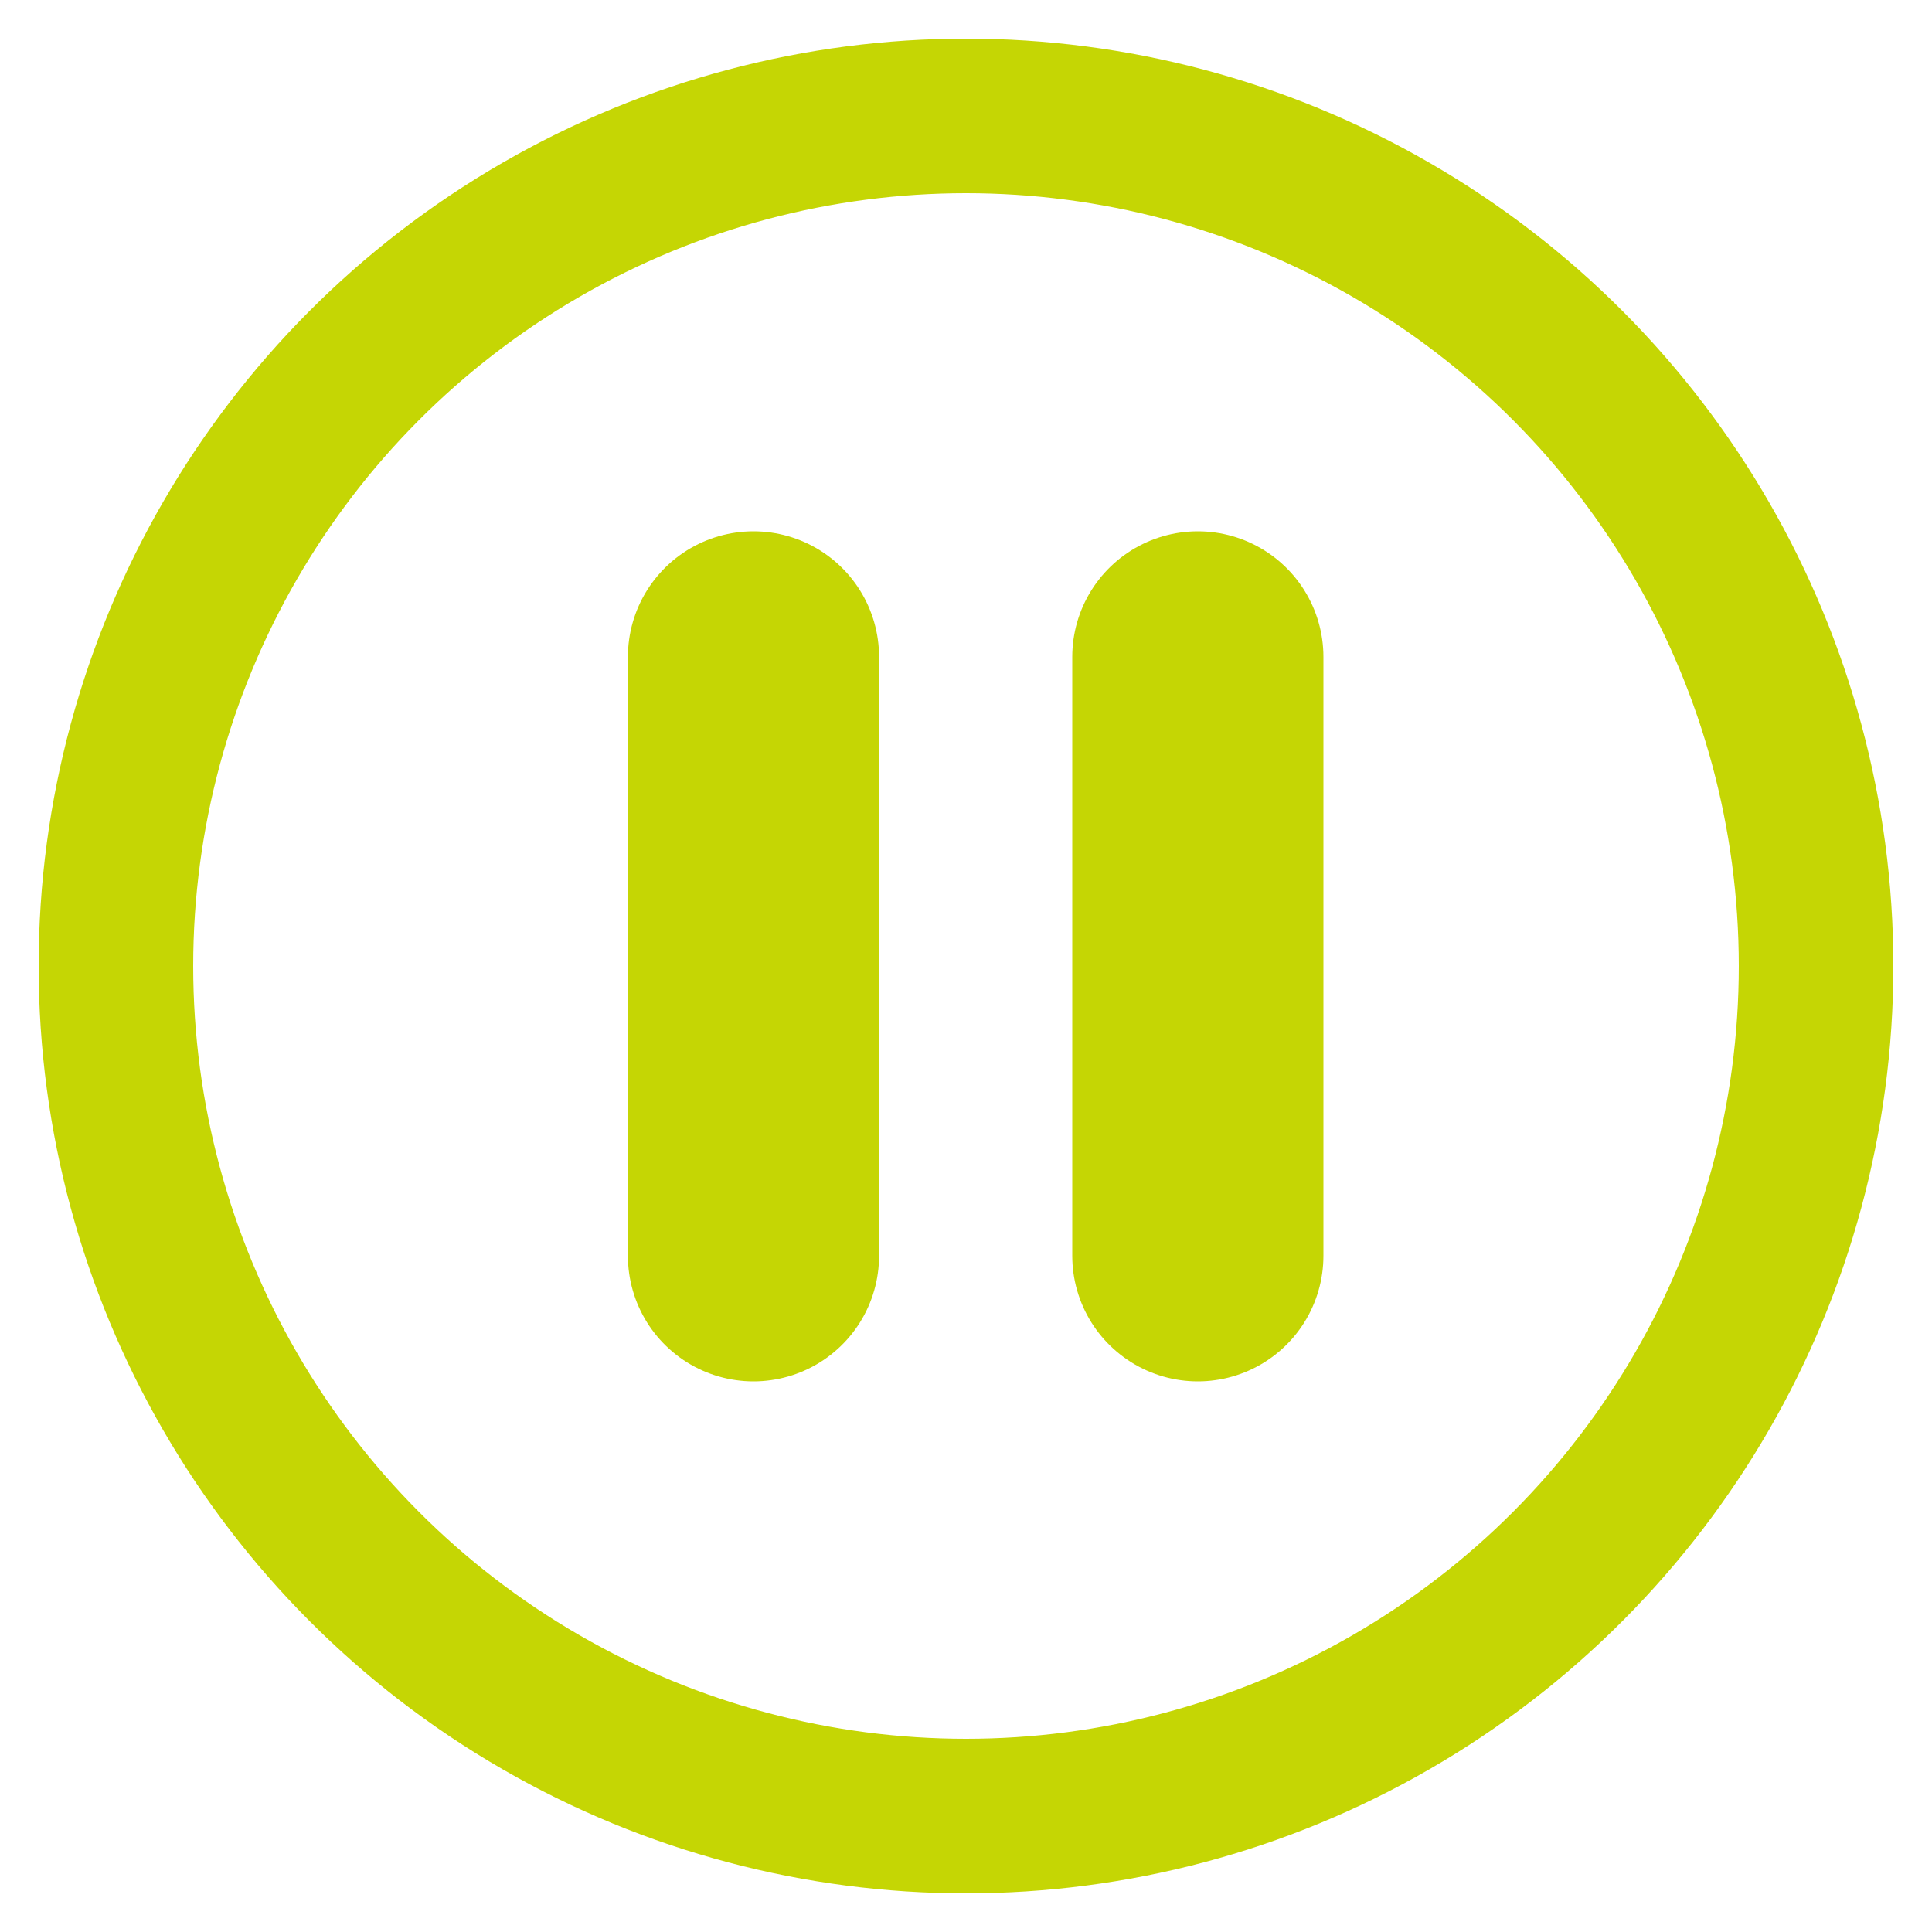 <?xml version="1.0" encoding="iso-8859-1"?>
<!DOCTYPE svg PUBLIC "-//W3C//DTD SVG 1.1//EN" "http://www.w3.org/Graphics/SVG/1.1/DTD/svg11.dtd">
<svg version="1.1" xmlns="http://www.w3.org/2000/svg" xmlns:xlink="http://www.w3.org/1999/xlink" x="0px" y="0px"
   viewBox="0 0 100 100">
  <style type="text/css"><![CDATA[
  .left-path, .right-path {
    fill: none;
    stroke: #c5d604;
    stroke-width: 13;
    stroke-linejoin: round;
  }
  .outer-circle {
    fill: none;
    stroke: #c5d604;
    stroke-width: 8;
  }
  ]]></style>
  <g id="census">
    <circle
      cx="50"
      cy="50"
      r="44"
      class="outer-circle"
    />
    <path
      class="left-path"
      d="M 39 34 L 39 65 z"
    />
    <path
      class="right-path"
      d="M 62 34 L 62 65 z"
    />
  </g>
</svg>
